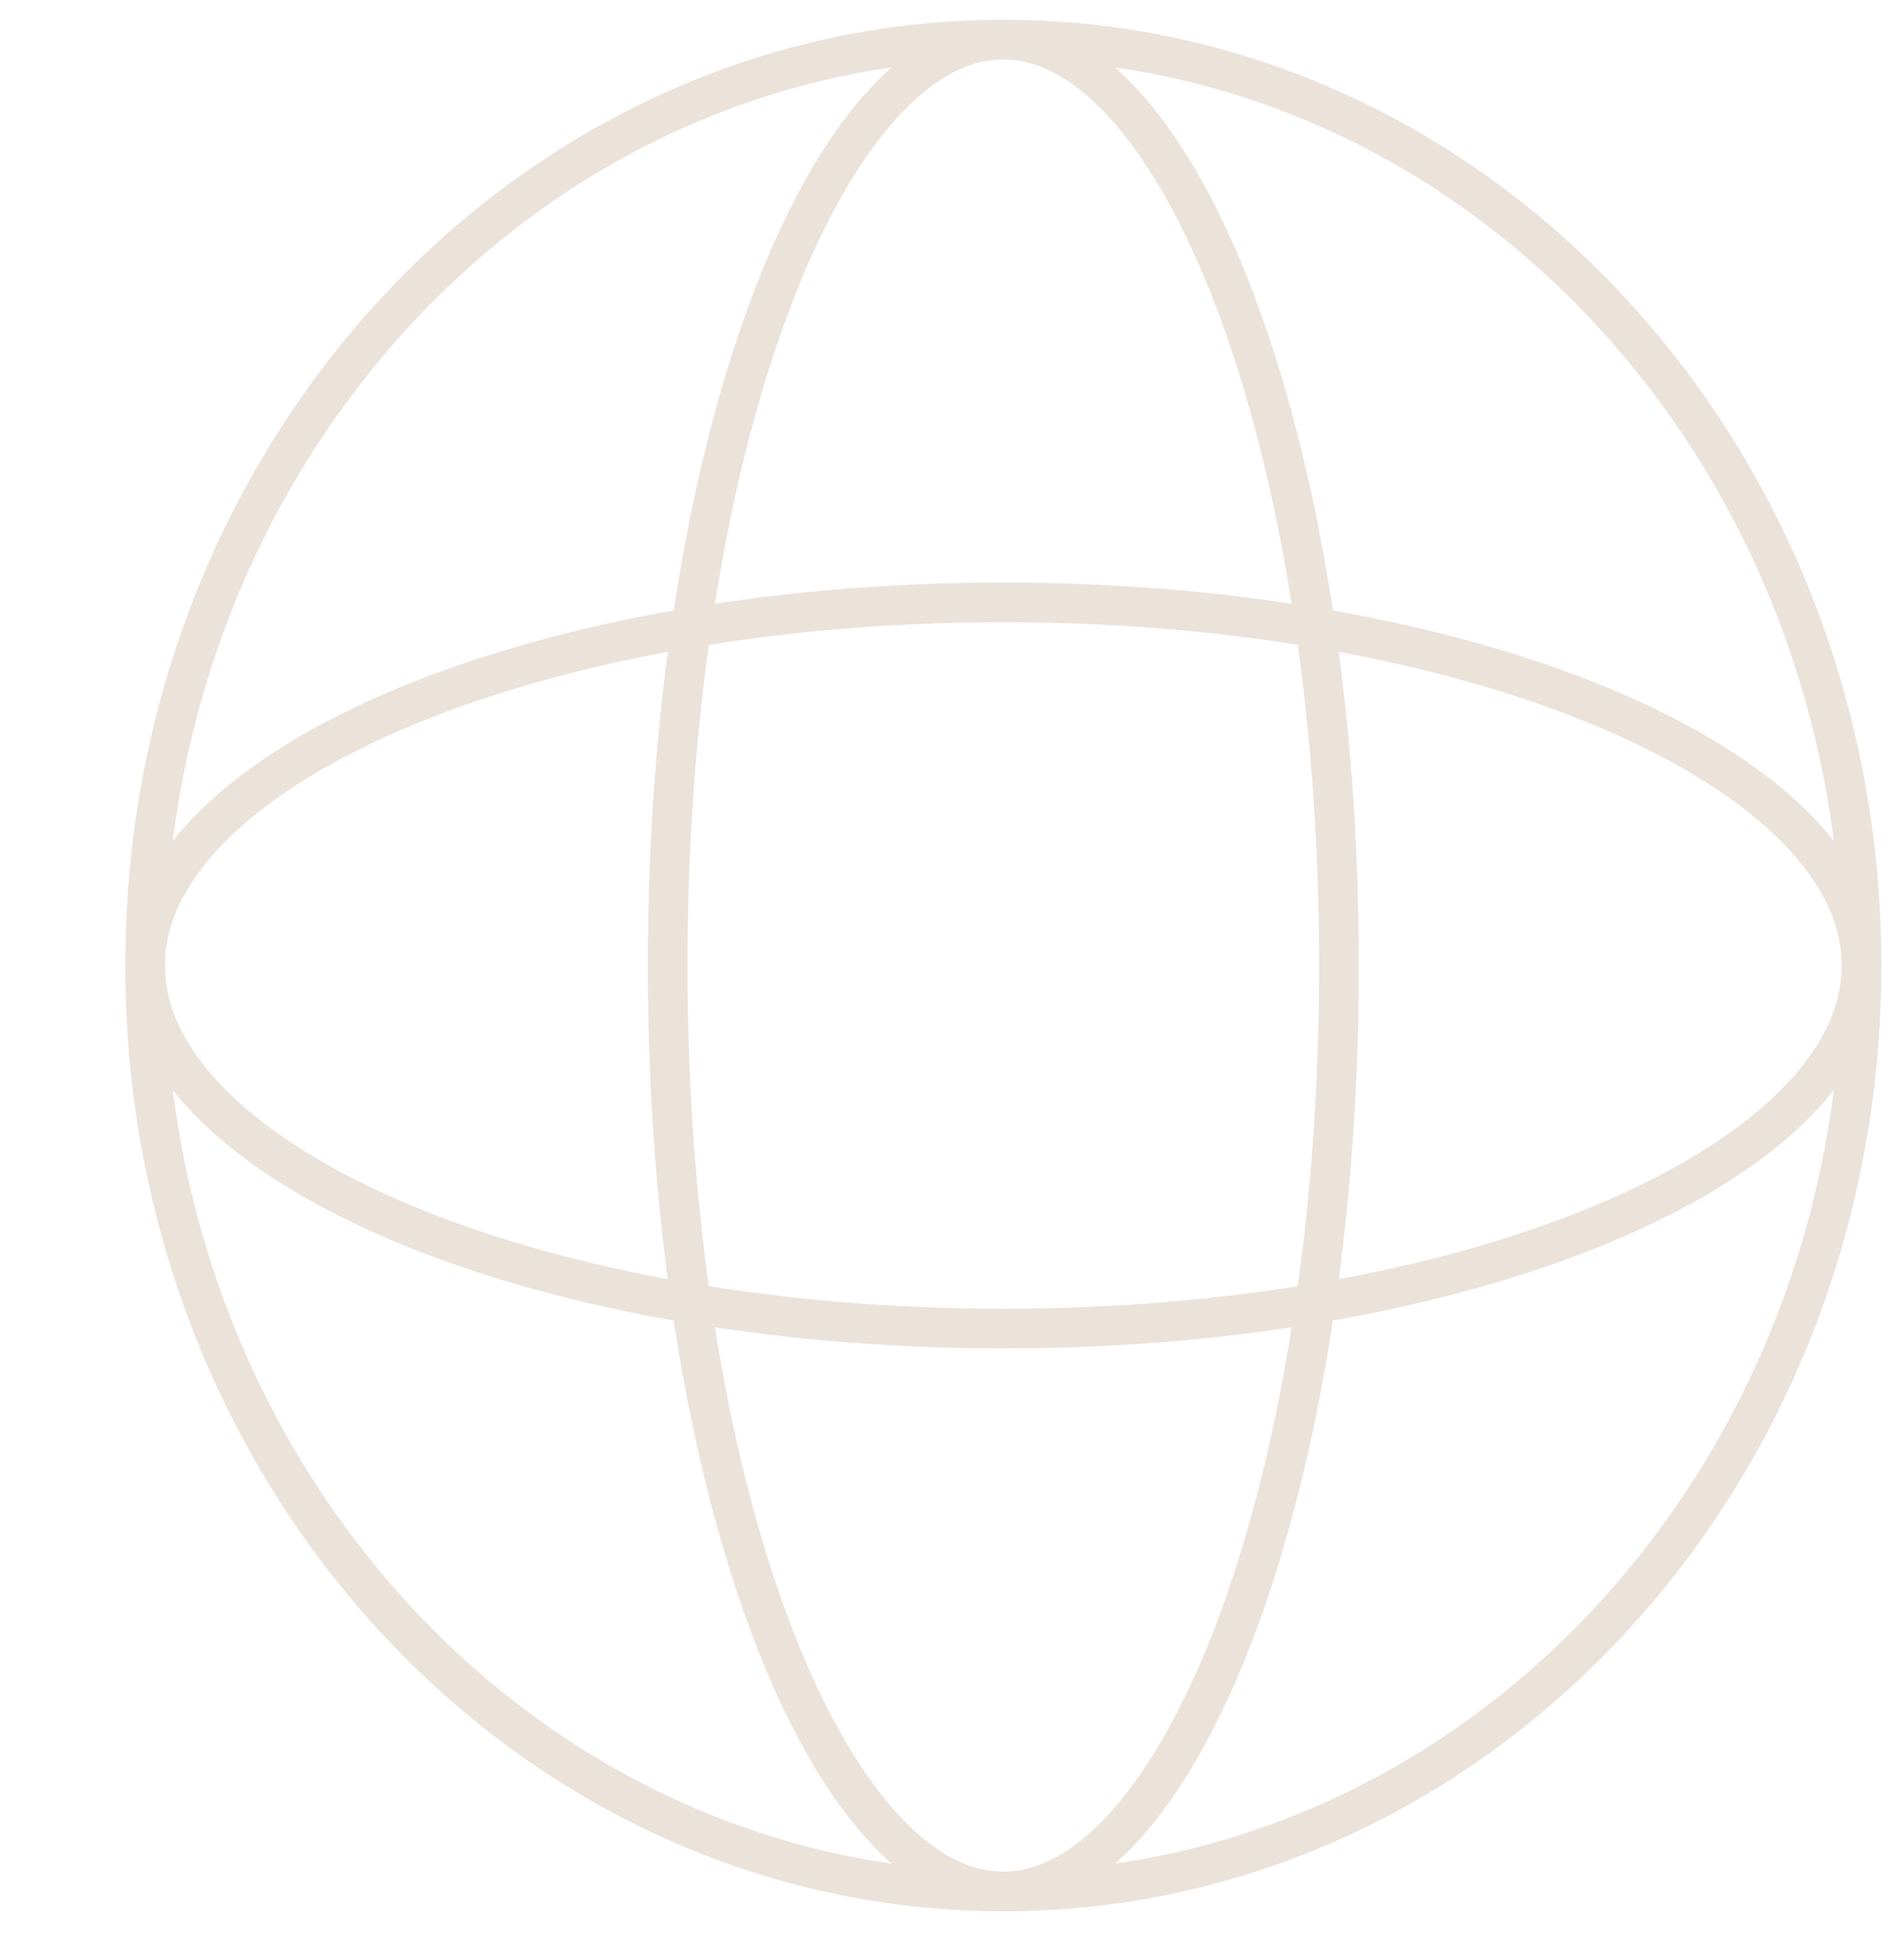 <svg width="48" height="49" viewBox="0 0 48 49" fill="none" xmlns="http://www.w3.org/2000/svg">
<path d="M46.929 24.336C46.929 37.261 37.208 47.674 25.294 47.674C13.379 47.674 3.658 37.261 3.658 24.336C3.658 11.411 13.379 0.998 25.294 0.998C37.208 0.998 46.929 11.411 46.929 24.336Z" stroke="#EBE2DA"/>
<path d="M33.755 24.336C33.755 30.874 32.758 36.771 31.163 41.016C30.364 43.14 29.425 44.824 28.408 45.968C27.391 47.113 26.337 47.674 25.293 47.674C24.25 47.674 23.196 47.113 22.179 45.968C21.162 44.824 20.223 43.14 19.424 41.016C17.828 36.771 16.831 30.874 16.831 24.336C16.831 17.797 17.828 11.9 19.424 7.656C20.223 5.532 21.162 3.848 22.179 2.704C23.196 1.559 24.25 0.998 25.293 0.998C26.337 0.998 27.391 1.559 28.408 2.704C29.425 3.848 30.364 5.532 31.163 7.656C32.758 11.9 33.755 17.797 33.755 24.336Z" stroke="#EBE2DA"/>
<path d="M25.293 33.487C19.233 33.487 13.77 32.415 9.841 30.702C7.876 29.845 6.317 28.838 5.257 27.744C4.198 26.654 3.658 25.502 3.658 24.336C3.658 23.169 4.198 22.018 5.257 20.927C6.317 19.834 7.876 18.826 9.841 17.97C13.77 16.256 19.233 15.184 25.293 15.184C31.354 15.184 36.816 16.256 40.745 17.97C42.711 18.826 44.27 19.834 45.33 20.927C46.388 22.018 46.928 23.169 46.928 24.336C46.928 25.502 46.388 26.654 45.33 27.744C44.27 28.838 42.711 29.845 40.745 30.702C36.816 32.415 31.354 33.487 25.293 33.487Z" stroke="#EBE2DA"/>
</svg>
